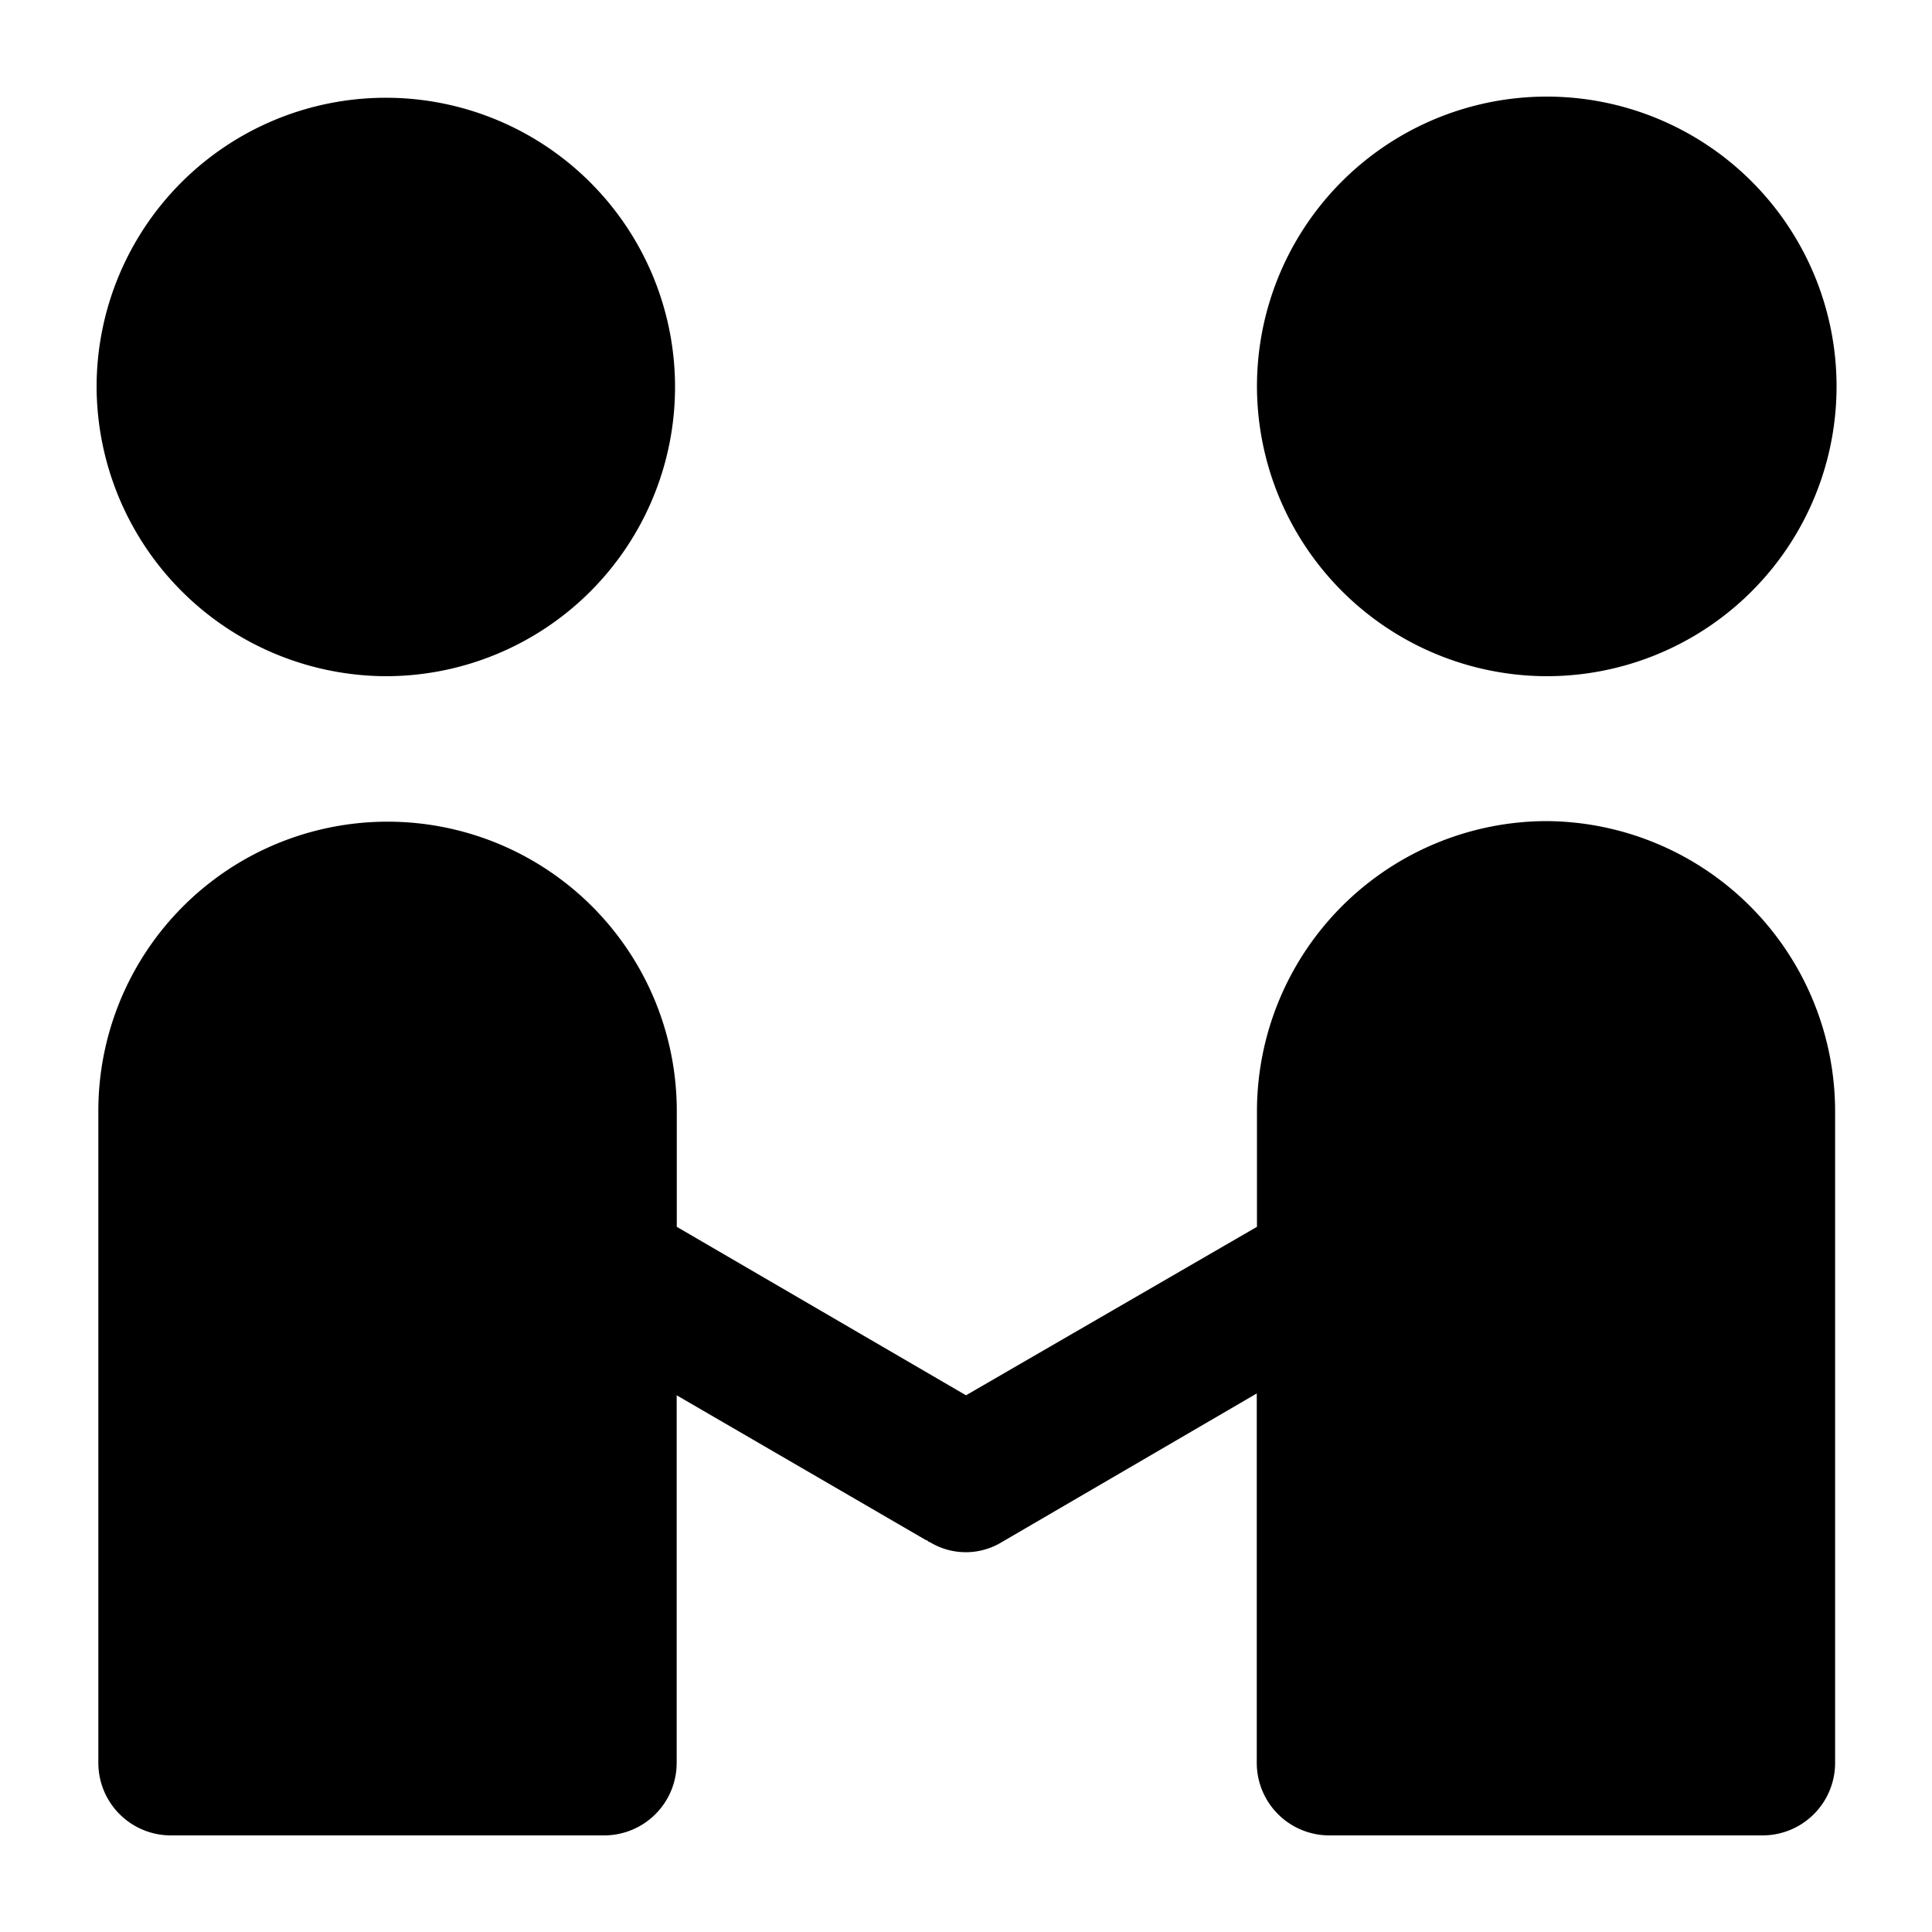 <svg xmlns="http://www.w3.org/2000/svg" width="20" height="20" viewBox="0 0 20 20">
  <g id="代理" transform="translate(-806 -160)">
    <path id="路径_109" data-name="路径 109" d="M127.2,131a2.994,2.994,0,1,1,2.994,3A3.006,3.006,0,0,1,127.2,131Zm15.006,3a3,3,0,1,0-2.994-3A3.006,3.006,0,0,0,142.206,134Zm0,1.5a3.006,3.006,0,0,0-2.994,3v1.2l-3.012,1.744-2.994-1.744v-1.2a2.994,2.994,0,1,0-5.988,0v6.75a.751.751,0,0,0,.748.75h4.491a.751.751,0,0,0,.748-.75v-3.806l2.582,1.5c.019,0,.019.019.037.019a.716.716,0,0,0,.748,0l2.638-1.538v3.825a.751.751,0,0,0,.748.75h4.491a.751.751,0,0,0,.748-.75V138.5A3.006,3.006,0,0,0,142.206,135.5Z" transform="translate(679.8 33)" />
    <rect id="矩形_74" data-name="矩形 74" width="20" height="20" transform="translate(806 160)" fill="none"/>
  </g>
</svg>
